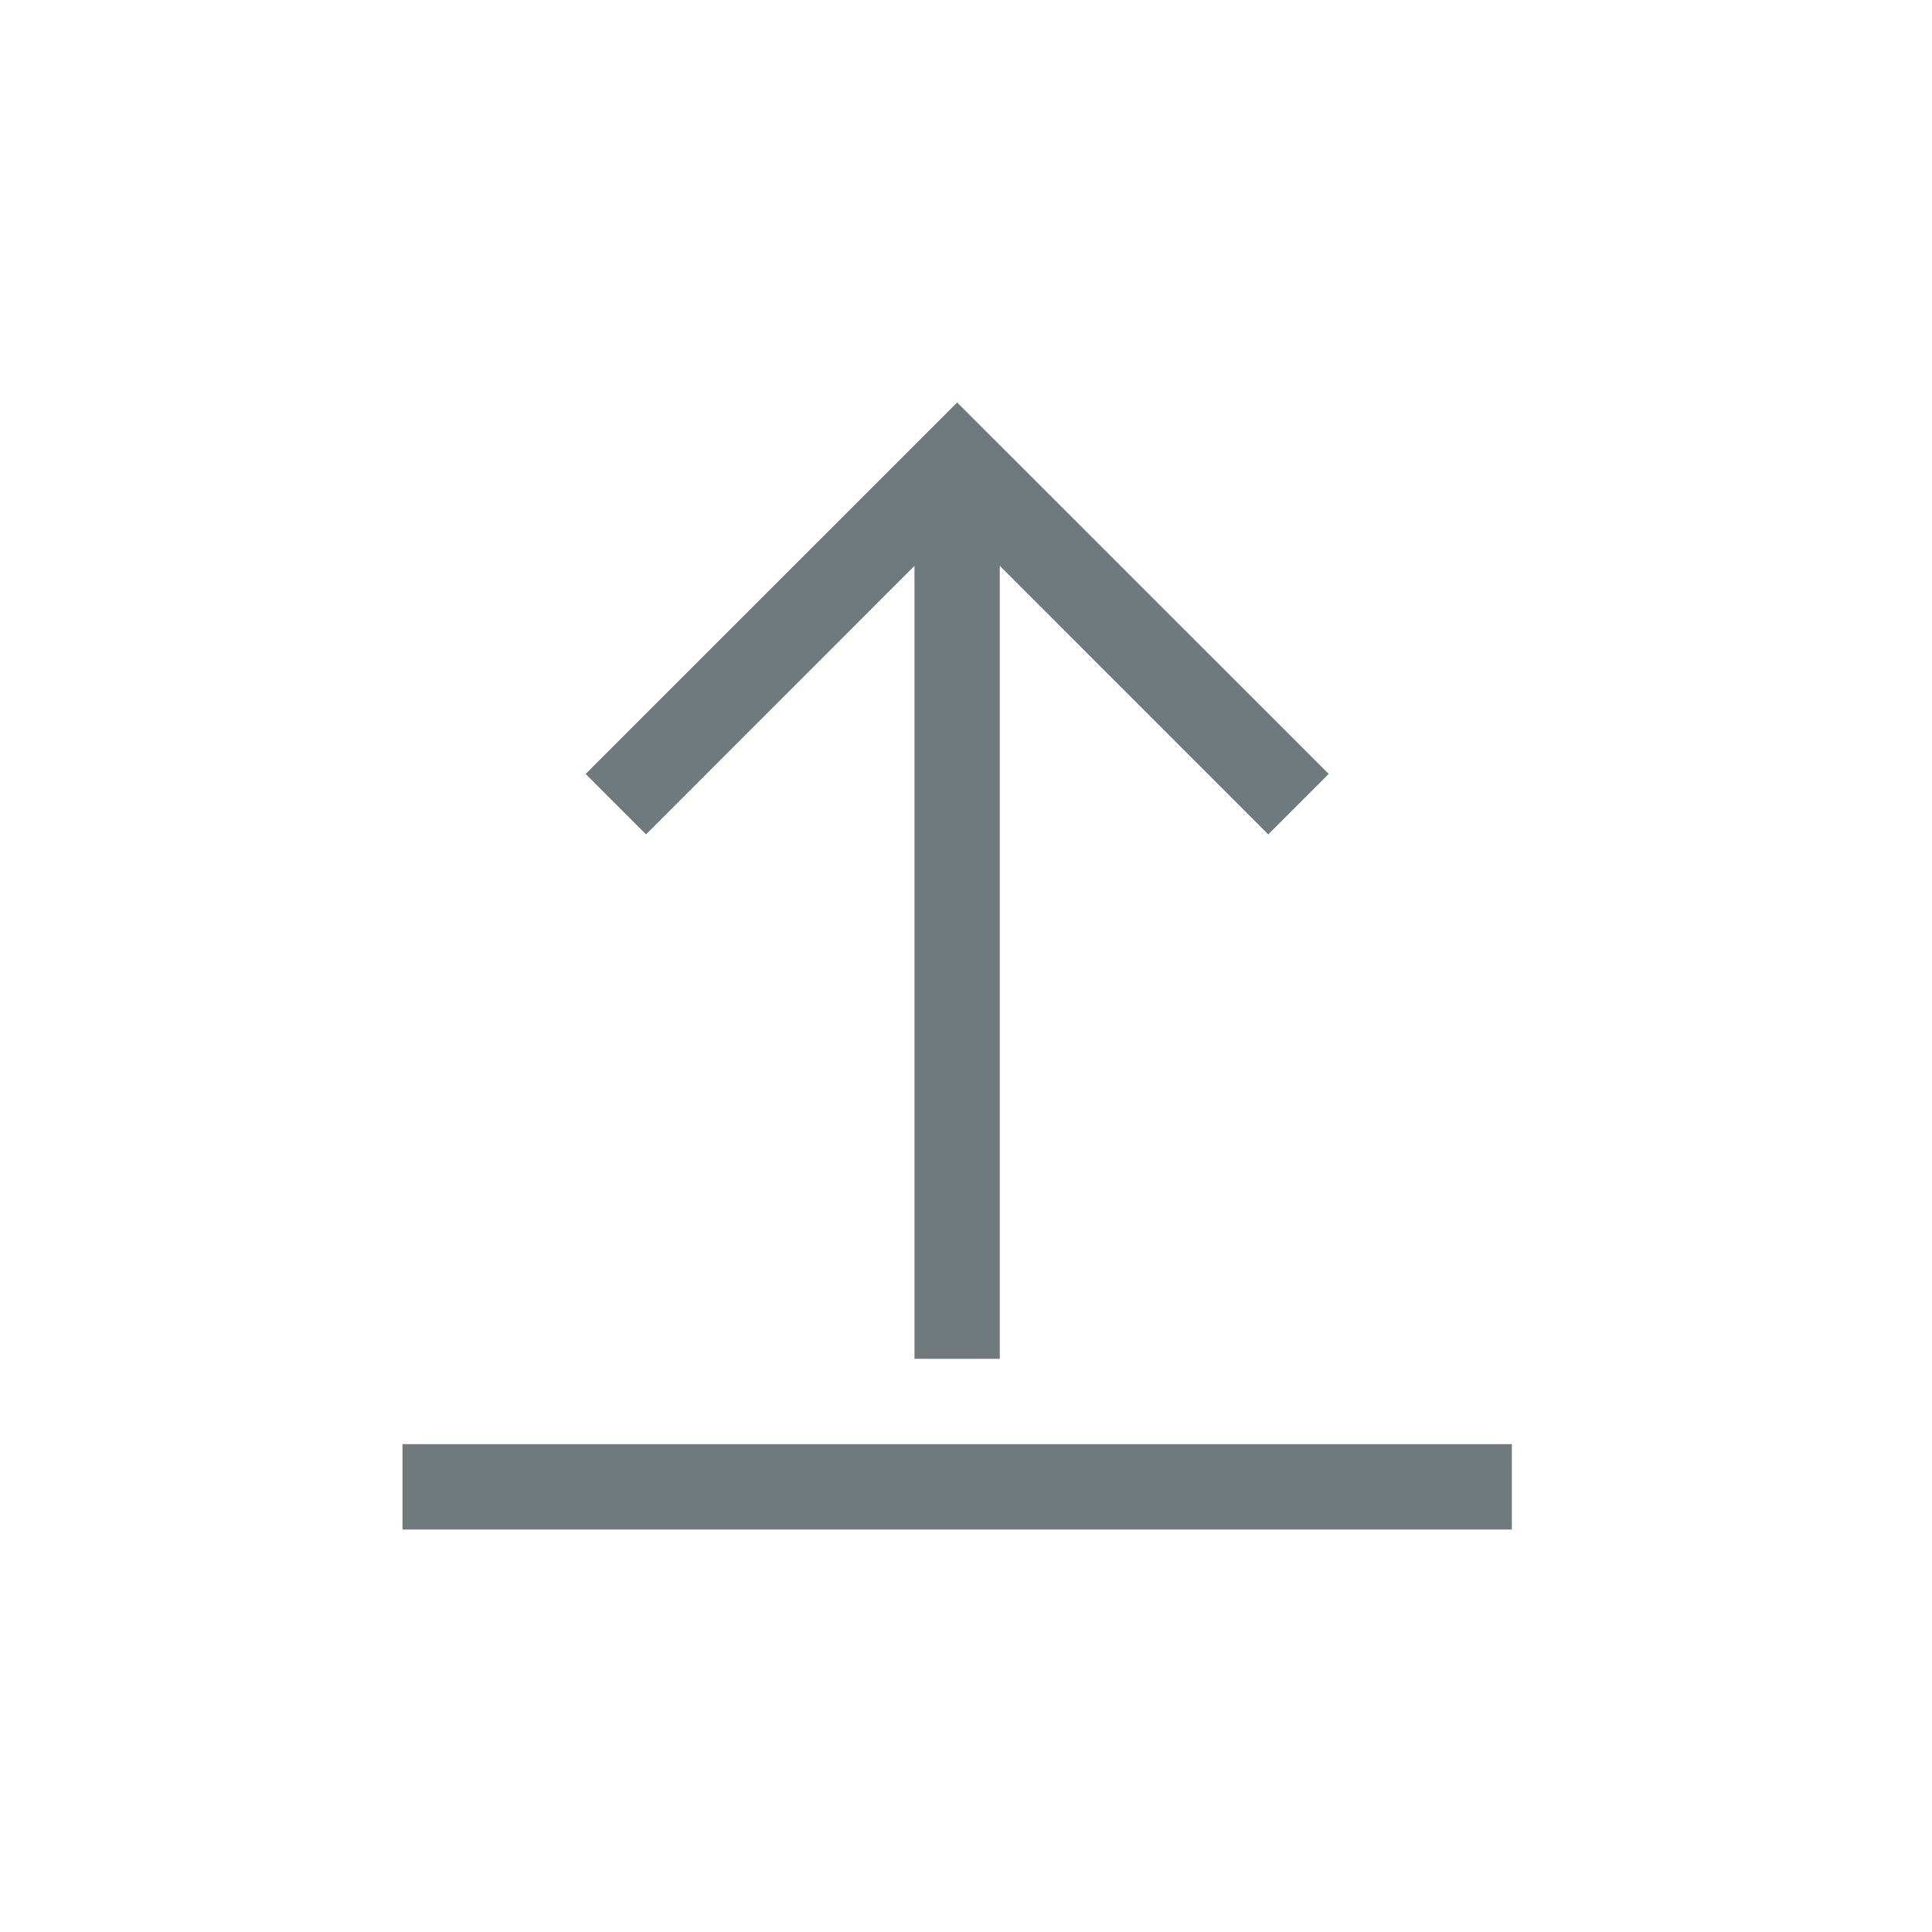 <svg width="24" height="24" viewBox="0 0 24 24" fill="none" xmlns="http://www.w3.org/2000/svg">
<path fill-rule="evenodd" clip-rule="evenodd" d="M11.89 5L16.506 9.614L15.755 10.365L12.42 7.029V16.88H11.36V7.029L8.025 10.365L7.275 9.614L11.89 5ZM18.781 17.94V19H5V17.94H18.781Z" fill="#70797B"/>
</svg>
